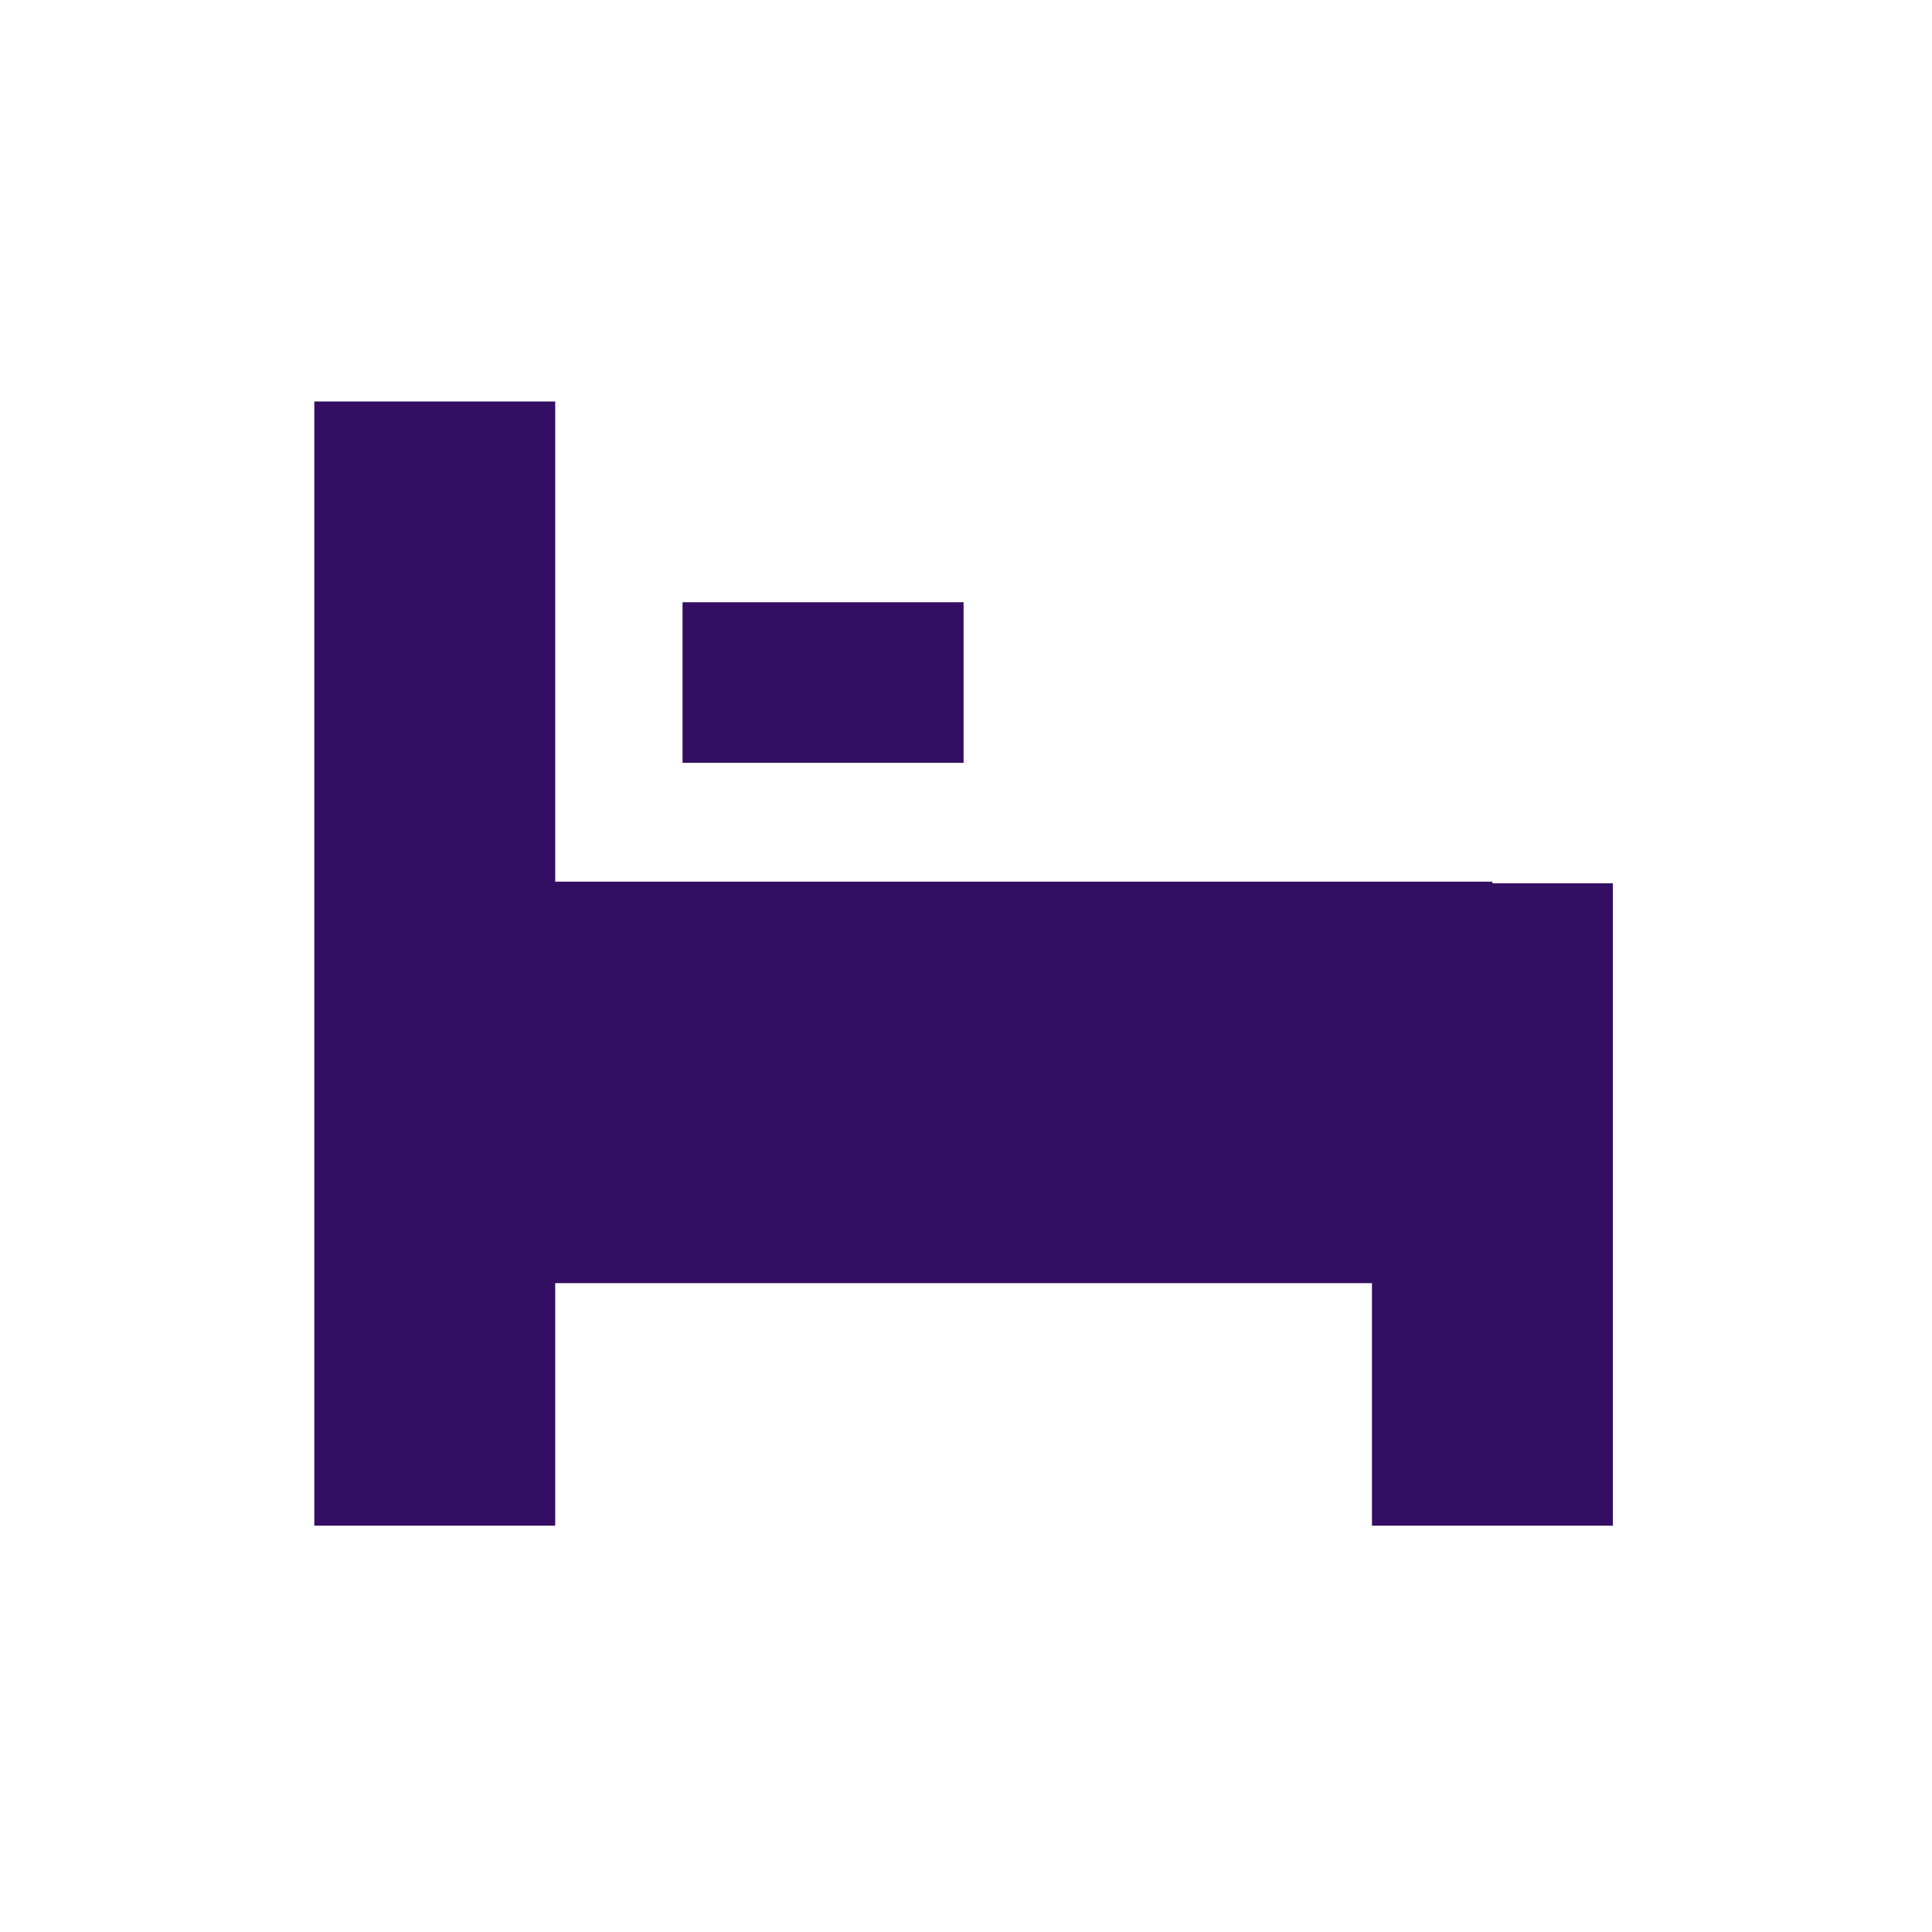 <svg class="svg" viewBox="0 0 32 32" xmlns="http://www.w3.org/2000/svg">
    <path d="M9.196 14.603h15.523v.027h1.995v10.64h-3.99v-4.017H9.196v4.017h-3.99V6.65h3.99v7.953zm2.109-1.968v-2.66h4.655v2.66h-4.655z" fill="#340e62"></path>
</svg>